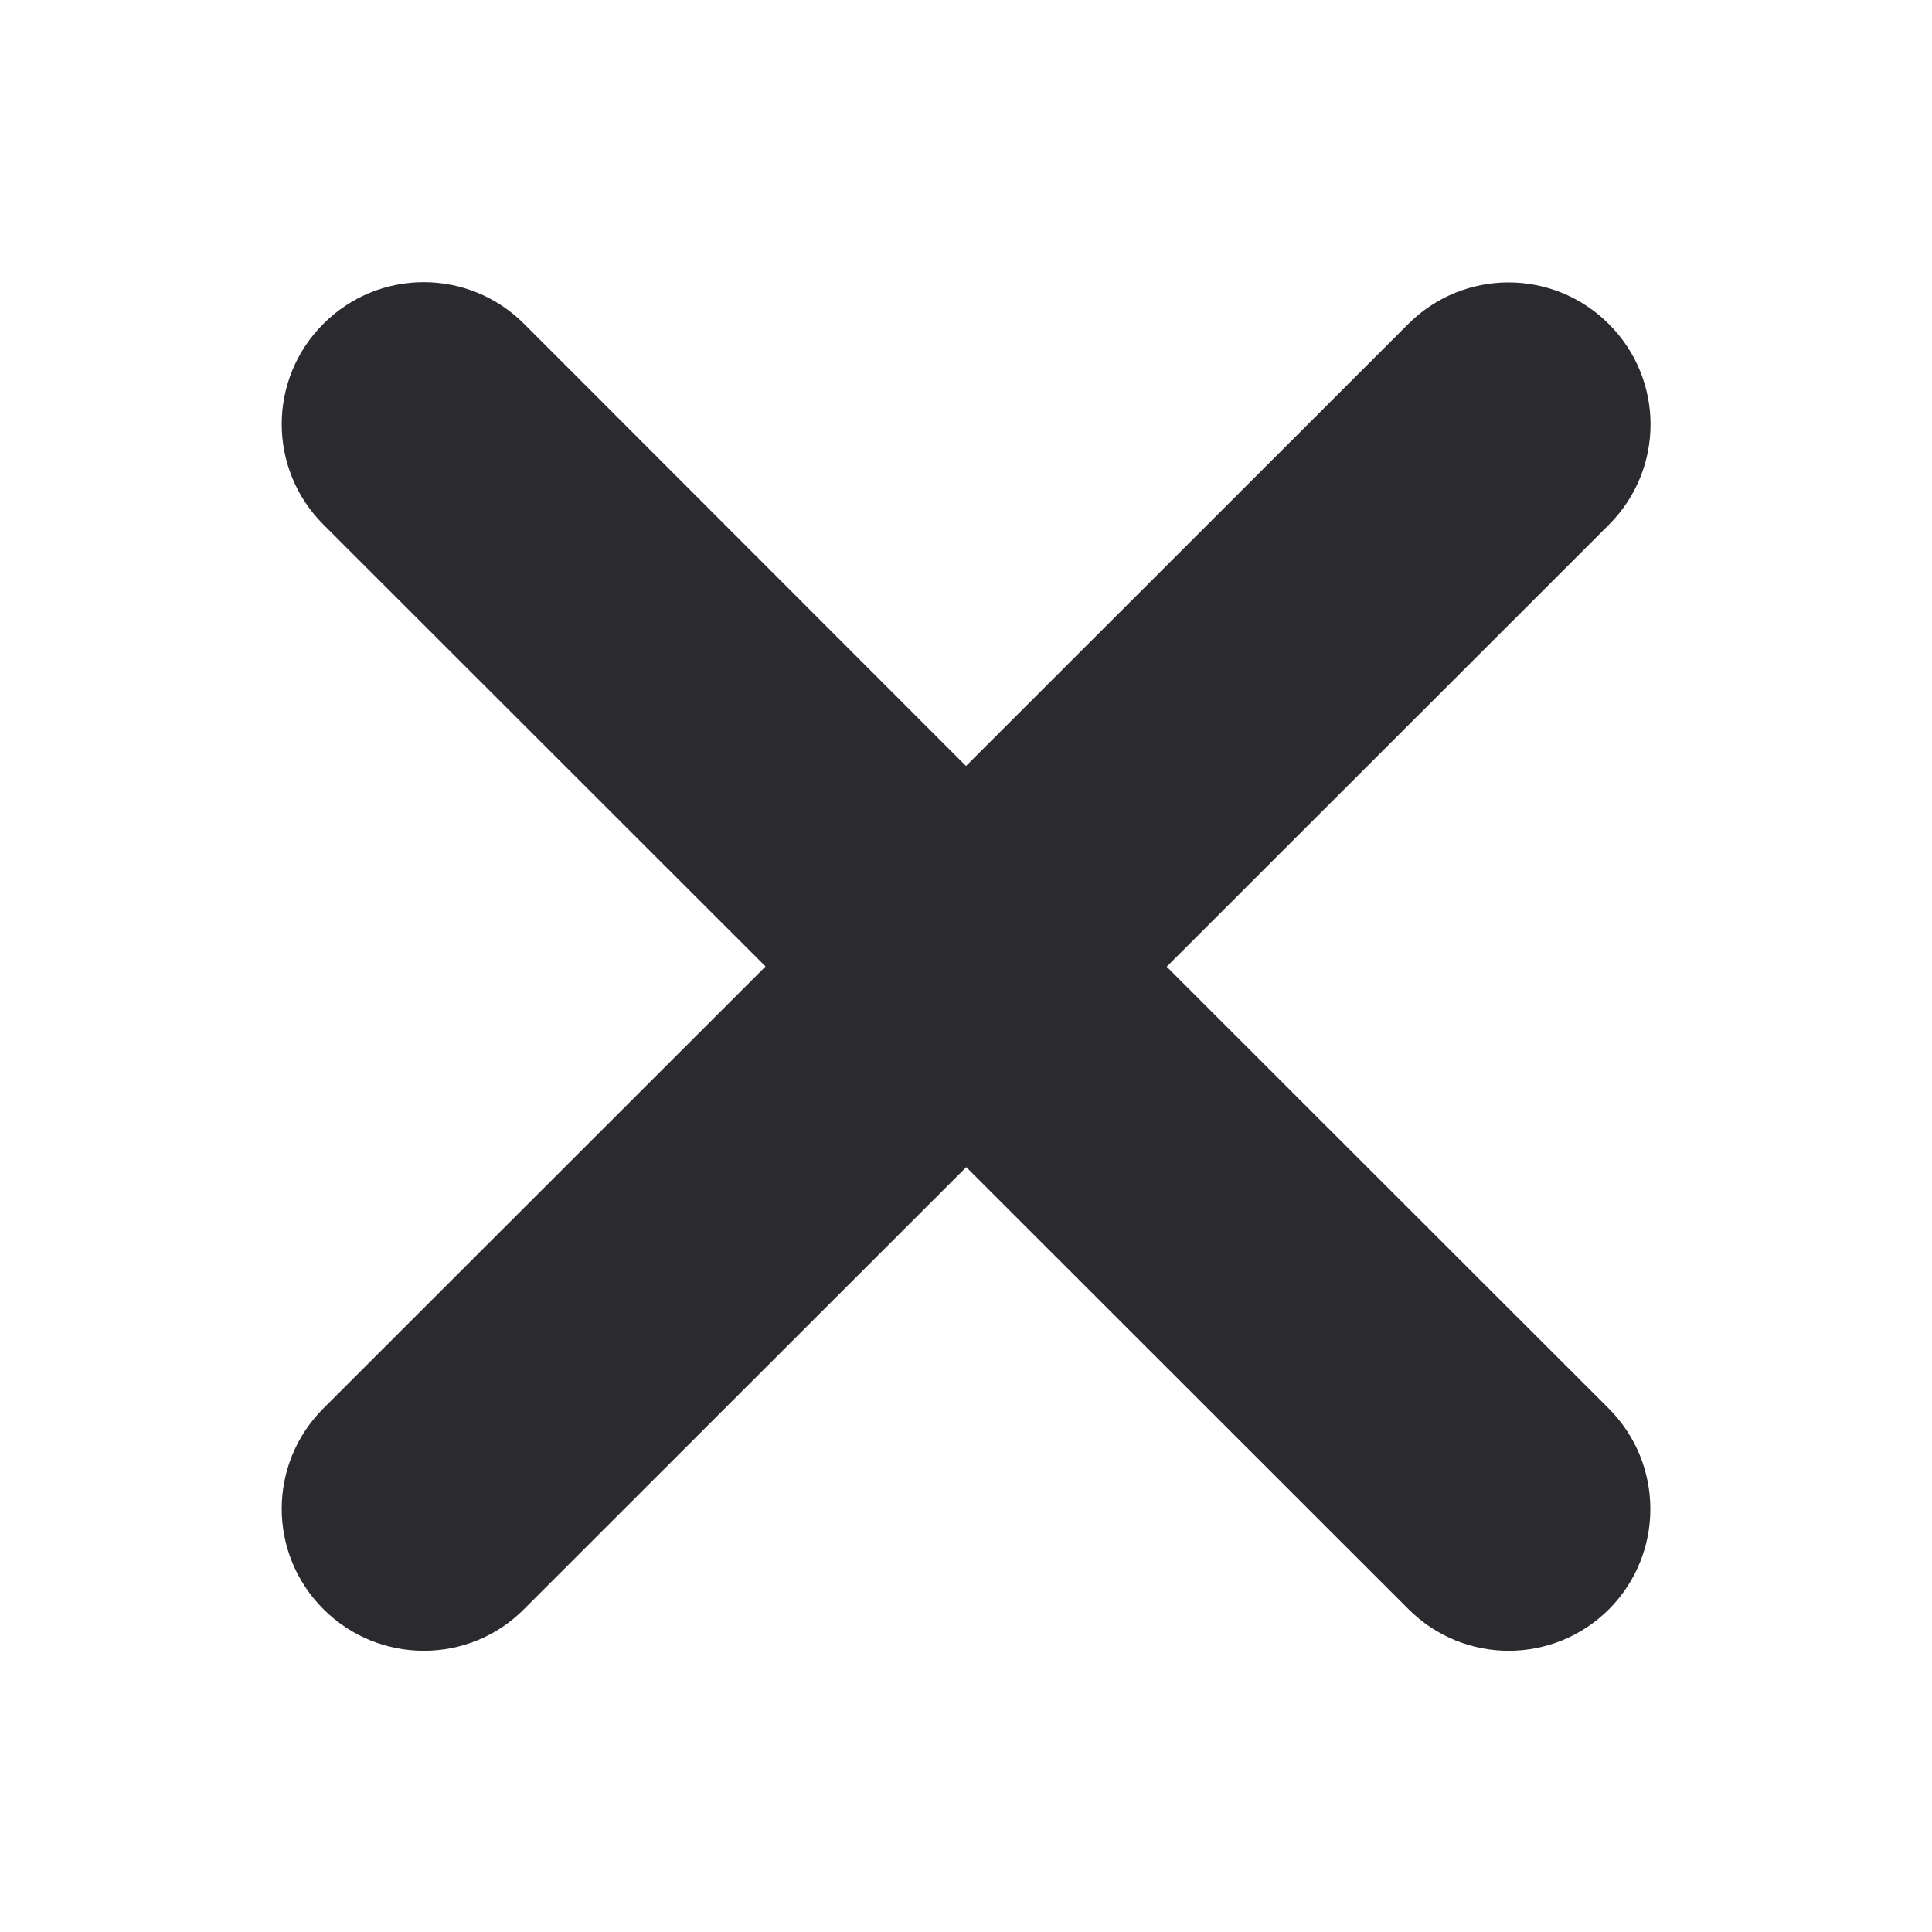 <?xml version="1.0" encoding="utf-8"?>
<!-- Generator: Adobe Illustrator 27.5.0, SVG Export Plug-In . SVG Version: 6.00 Build 0)  -->
<svg version="1.1" id="Layer_1" xmlns="http://www.w3.org/2000/svg" xmlns:xlink="http://www.w3.org/1999/xlink" x="0px" y="0px"
	 viewBox="0 0 800 800" style="enable-background:new 0 0 800 800;" xml:space="preserve">
<style type="text/css">
	.st0{fill:#2B2B2F;}
</style>
<path class="st0" d="M483.1,400.3l183.1-183c23-23,23-60.1,0-83.1s-60.1-23-83.1,0L400,317.2L217,134.1c-23-23-60.1-23-83.1,0
	s-23,60.1,0,83.1l183.1,183l-183.1,183c-23,23-23,60.1,0,83.1c23,23,60.3,23,83.1,0l183.1-183l183.1,183c23,23,60.1,23,83.1,0
	c22.8-23,22.8-60.1-0.2-83.1L483.1,400.3z"/>
</svg>
